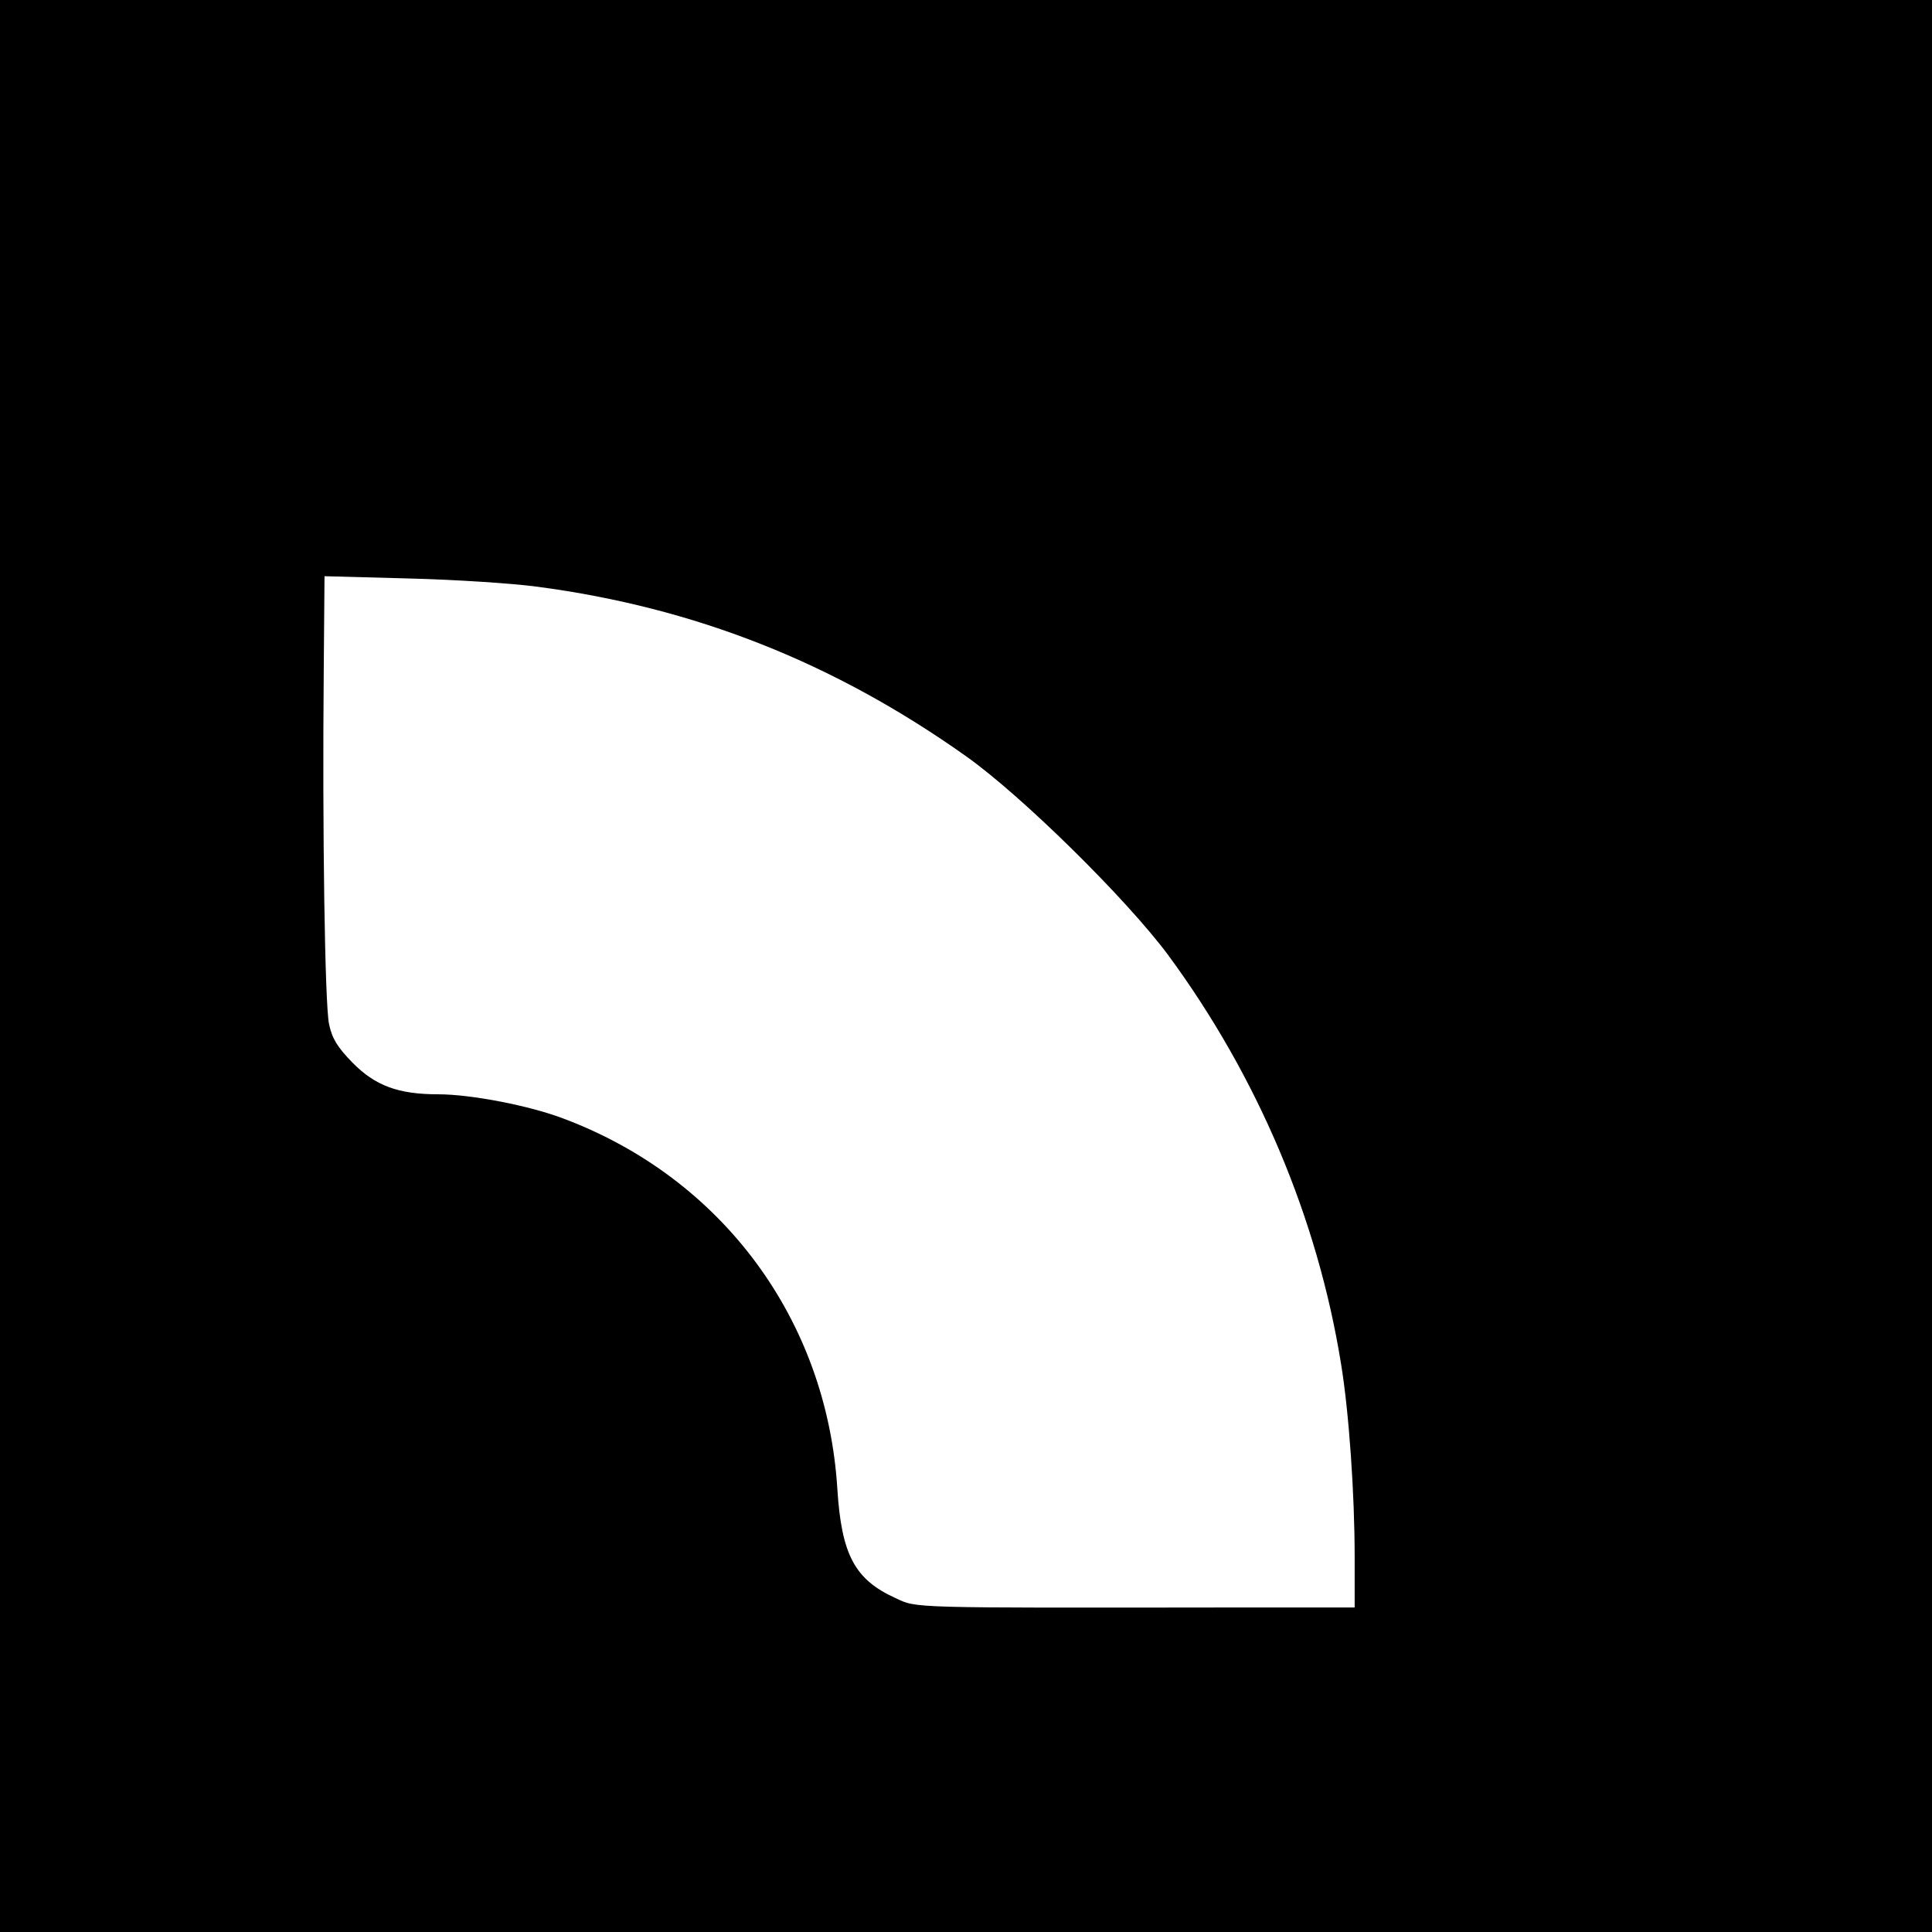 <?xml version="1.0" standalone="no"?>
<!DOCTYPE svg PUBLIC "-//W3C//DTD SVG 20010904//EN"
 "http://www.w3.org/TR/2001/REC-SVG-20010904/DTD/svg10.dtd">
<svg version="1.0" xmlns="http://www.w3.org/2000/svg"
 width="512pt" height="512pt" viewBox="0 0 512 512"
 preserveAspectRatio="xMidYMid meet">

<g transform="translate(0,512) scale(0.1,-0.1)"
fill="#000000" stroke="none">
<path d="M0 2560 l0 -2560 2560 0 2560 0 0 2560 0 2560 -2560 0 -2560 0 0
-2560z m1425 1005 c415 -55 784 -200 1135 -449 147 -104 424 -377 535 -526
238 -323 397 -699 459 -1085 21 -128 36 -344 36 -512 l0 -133 -332 0 c-857 -1
-827 -2 -885 25 -108 49 -143 115 -154 290 -28 448 -305 822 -724 980 -91 35
-247 65 -334 65 -106 0 -167 23 -227 84 -40 41 -54 64 -62 102 -11 51 -18 510
-14 943 l2 244 223 -6 c122 -3 276 -13 342 -22z"/>
</g>
</svg>
